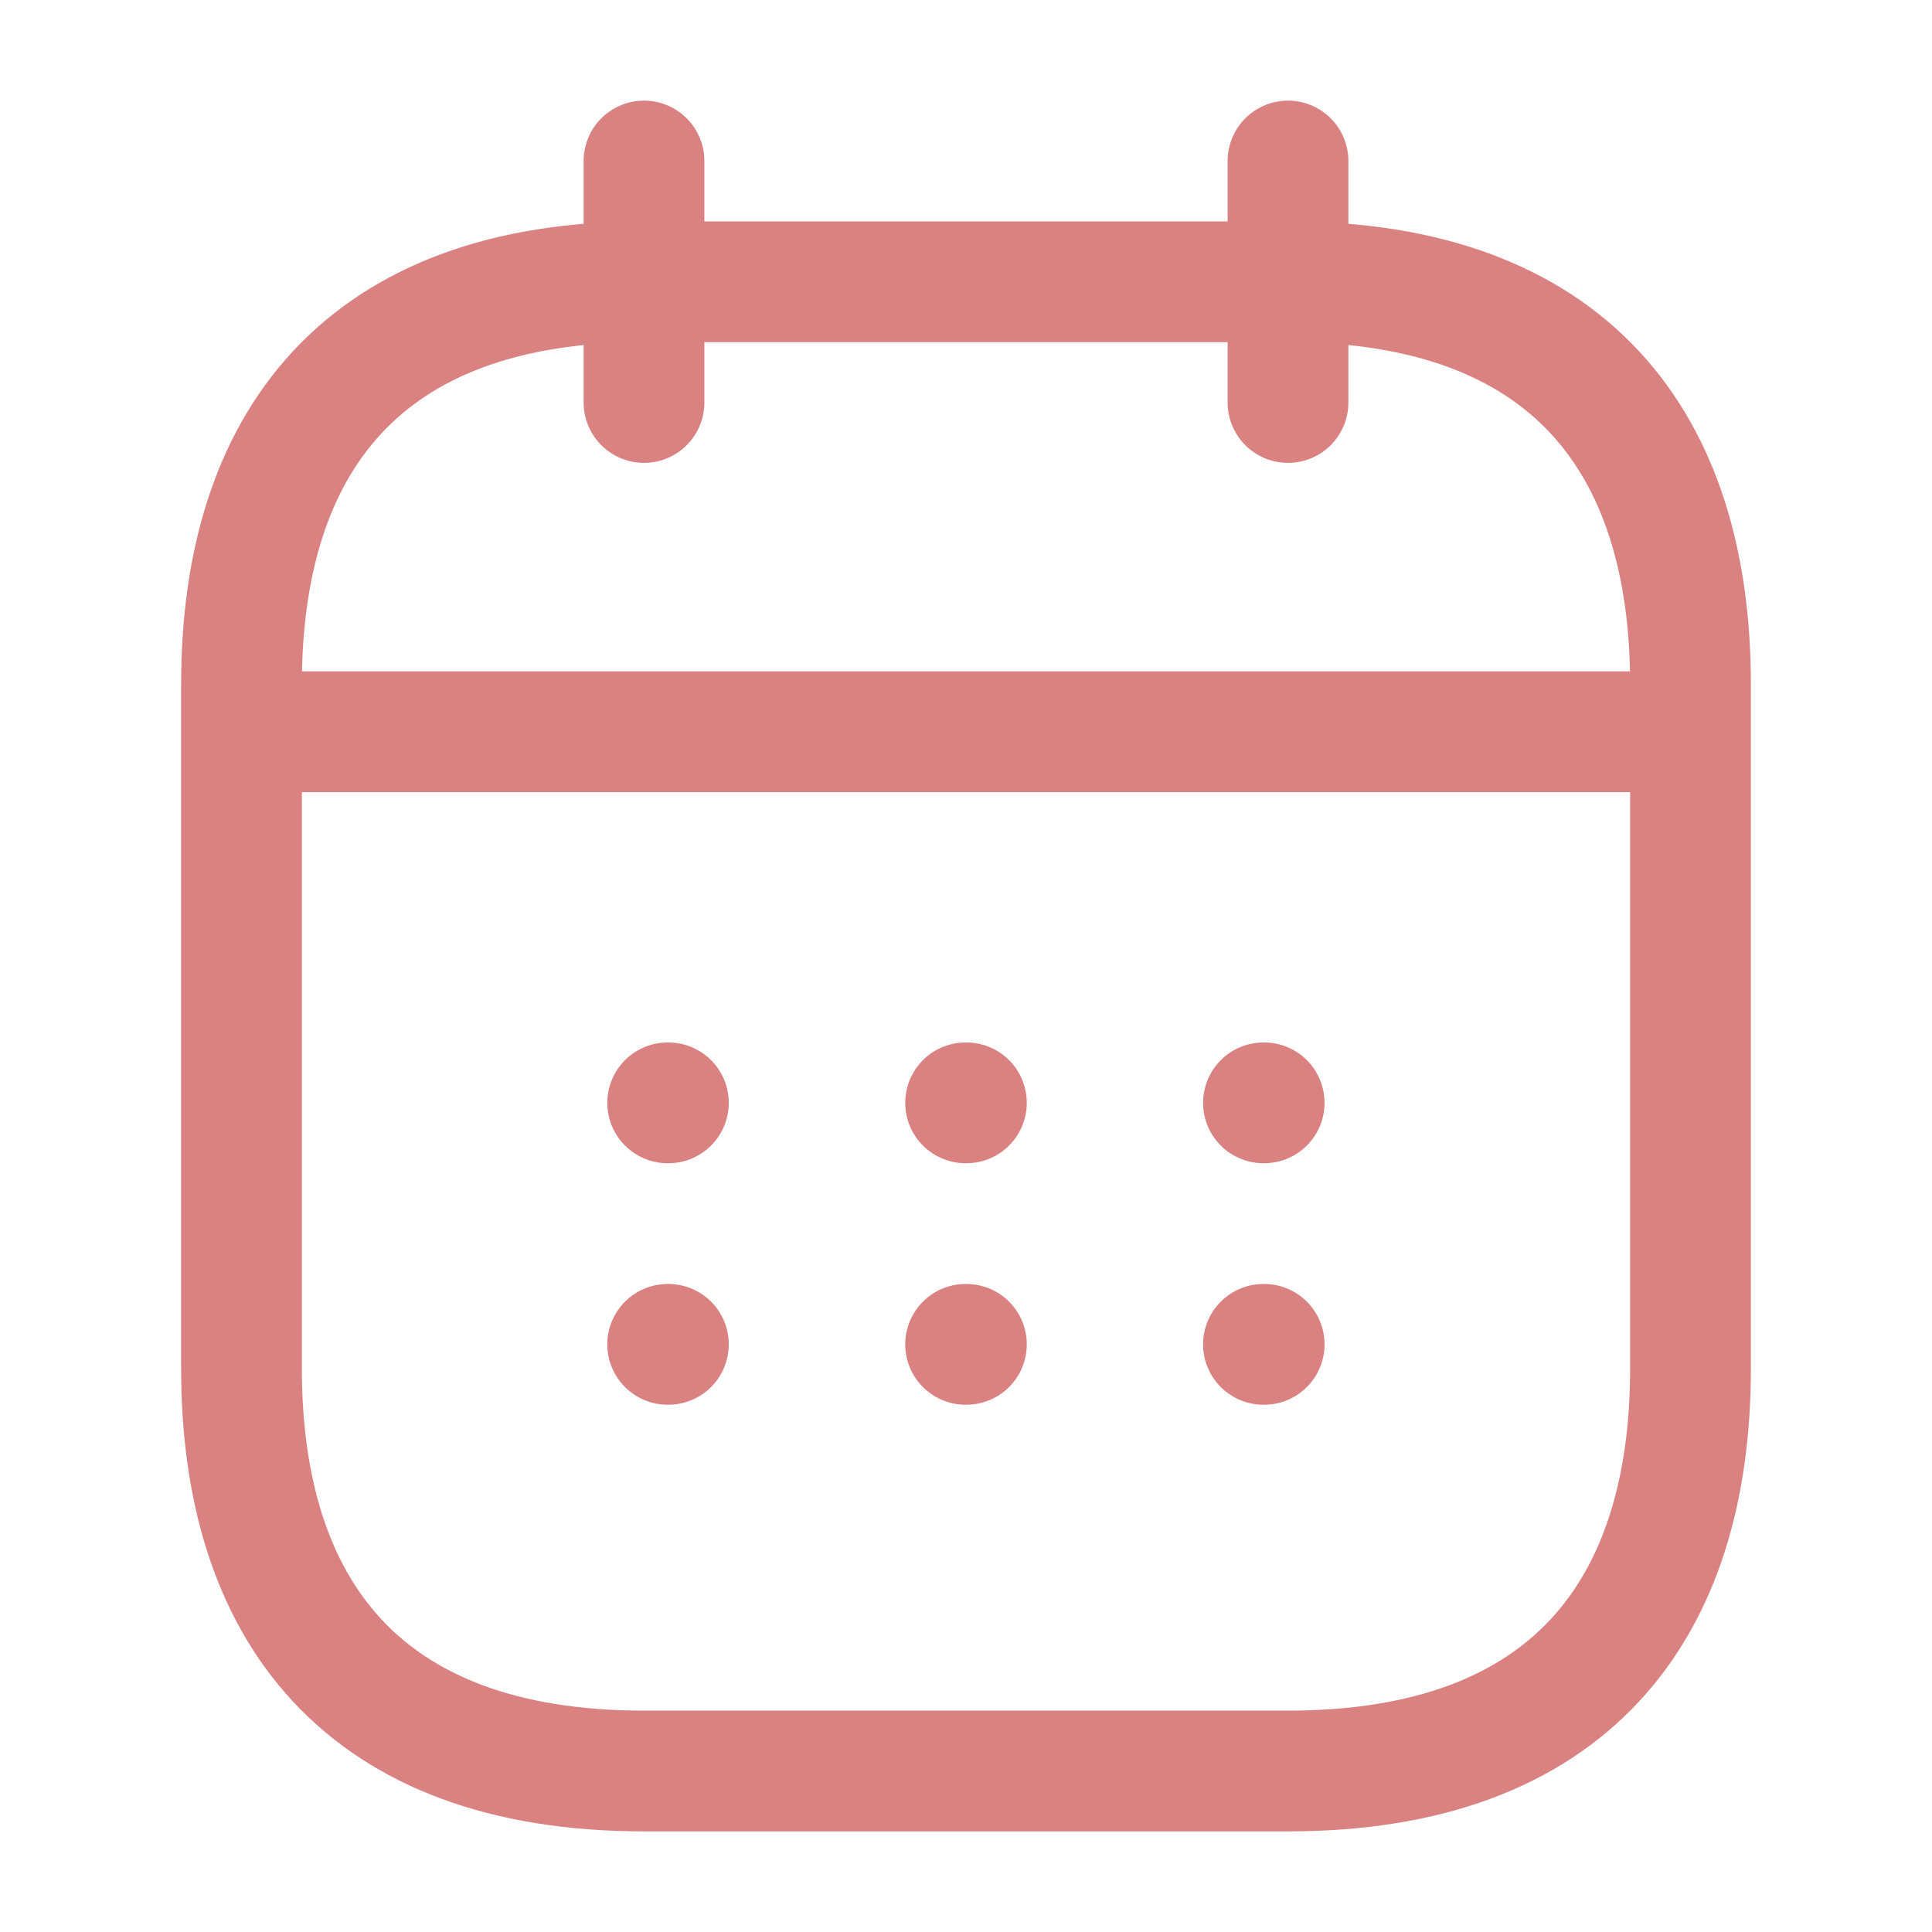 <svg xmlns="http://www.w3.org/2000/svg" width="24" height="24" viewBox="0 0 24 24" fill="none">
  <path d="M8 2V5" stroke="#DA8281" stroke-width="1.5" stroke-miterlimit="10" stroke-linecap="round" stroke-linejoin="round"/>
  <path d="M16 2V5" stroke="#DA8281" stroke-width="1.5" stroke-miterlimit="10" stroke-linecap="round" stroke-linejoin="round"/>
  <path d="M3.5 9.09H20.5" stroke="#DA8281" stroke-width="1.5" stroke-miterlimit="10" stroke-linecap="round" stroke-linejoin="round"/>
  <path d="M21 8.5V17C21 20 19.5 22 16 22H8C4.5 22 3 20 3 17V8.5C3 5.5 4.5 3.5 8 3.5H16C19.5 3.5 21 5.5 21 8.5Z" stroke="#DA8281" stroke-width="1.5" stroke-miterlimit="10" stroke-linecap="round" stroke-linejoin="round"/>
  <path d="M15.695 13.7H15.704" stroke="#DA8281" stroke-width="1.5" stroke-linecap="round" stroke-linejoin="round"/>
  <path d="M15.695 16.7H15.704" stroke="#DA8281" stroke-width="1.5" stroke-linecap="round" stroke-linejoin="round"/>
  <path d="M11.995 13.7H12.005" stroke="#DA8281" stroke-width="1.5" stroke-linecap="round" stroke-linejoin="round"/>
  <path d="M11.995 16.7H12.005" stroke="#DA8281" stroke-width="1.5" stroke-linecap="round" stroke-linejoin="round"/>
  <path d="M8.294 13.7H8.303" stroke="#DA8281" stroke-width="1.5" stroke-linecap="round" stroke-linejoin="round"/>
  <path d="M8.294 16.7H8.303" stroke="#DA8281" stroke-width="1.5" stroke-linecap="round" stroke-linejoin="round"/>
</svg>